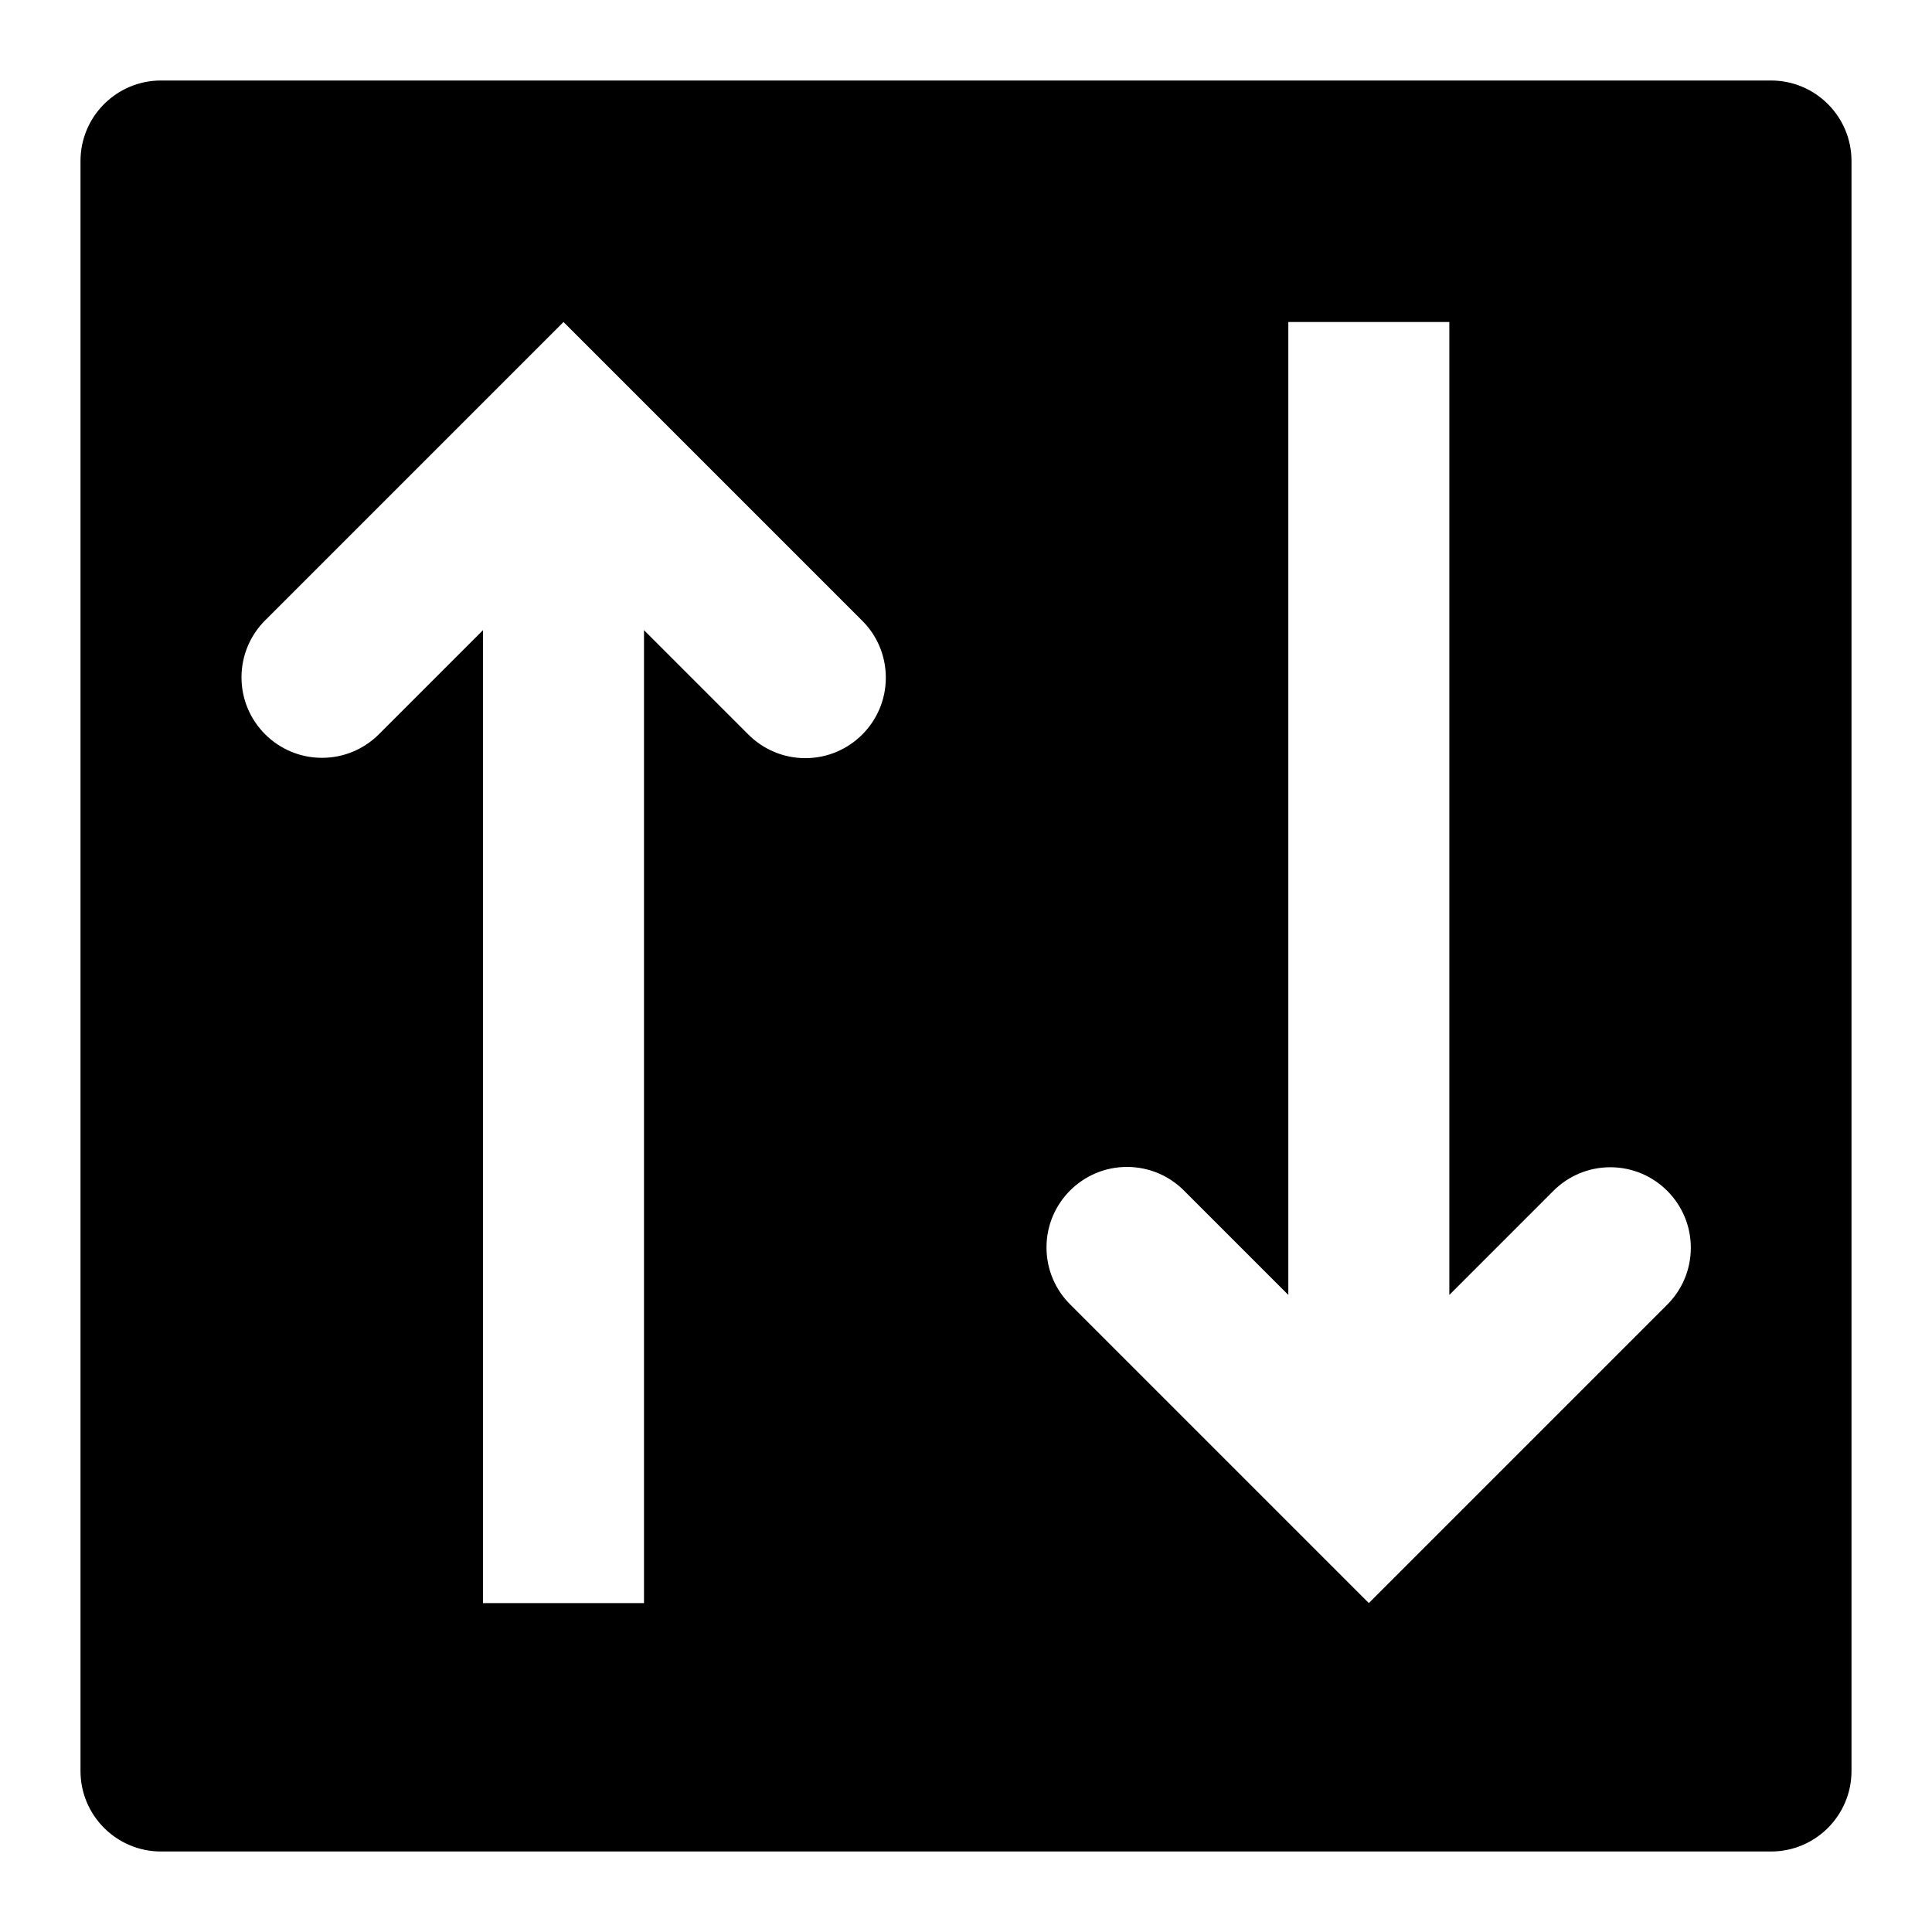 <svg viewBox="0 0 24 24"><path fill-rule="evenodd" clip-rule="evenodd" d="M2 1C1.448 1 1 1.448 1 2V22C1 22.552 1.448 23 2 23H22C22.552 23 23 22.552 23 22V2C23 1.448 22.552 1 22 1H2ZM13 15.496C13 15.774 13.113 16.026 13.297 16.207L17.004 19.914L20.711 16.207C20.892 16.026 21.004 15.776 21.004 15.5C21.004 14.948 20.556 14.5 20.004 14.5C19.728 14.5 19.478 14.612 19.297 14.793L18.004 16.086L18.004 4H16.004L16.004 16.086L14.711 14.793C14.53 14.61 14.278 14.496 14 14.496C13.448 14.496 13 14.944 13 15.496ZM11.004 8.418C11.004 8.14 10.891 7.888 10.707 7.707L7 4L3.293 7.707C3.112 7.888 3 8.138 3 8.414C3 8.966 3.448 9.414 4 9.414C4.276 9.414 4.526 9.302 4.707 9.121L6 7.828L6 19.914H8L8 7.828L9.293 9.121C9.474 9.304 9.726 9.418 10.004 9.418C10.556 9.418 11.004 8.97 11.004 8.418Z"/></svg>